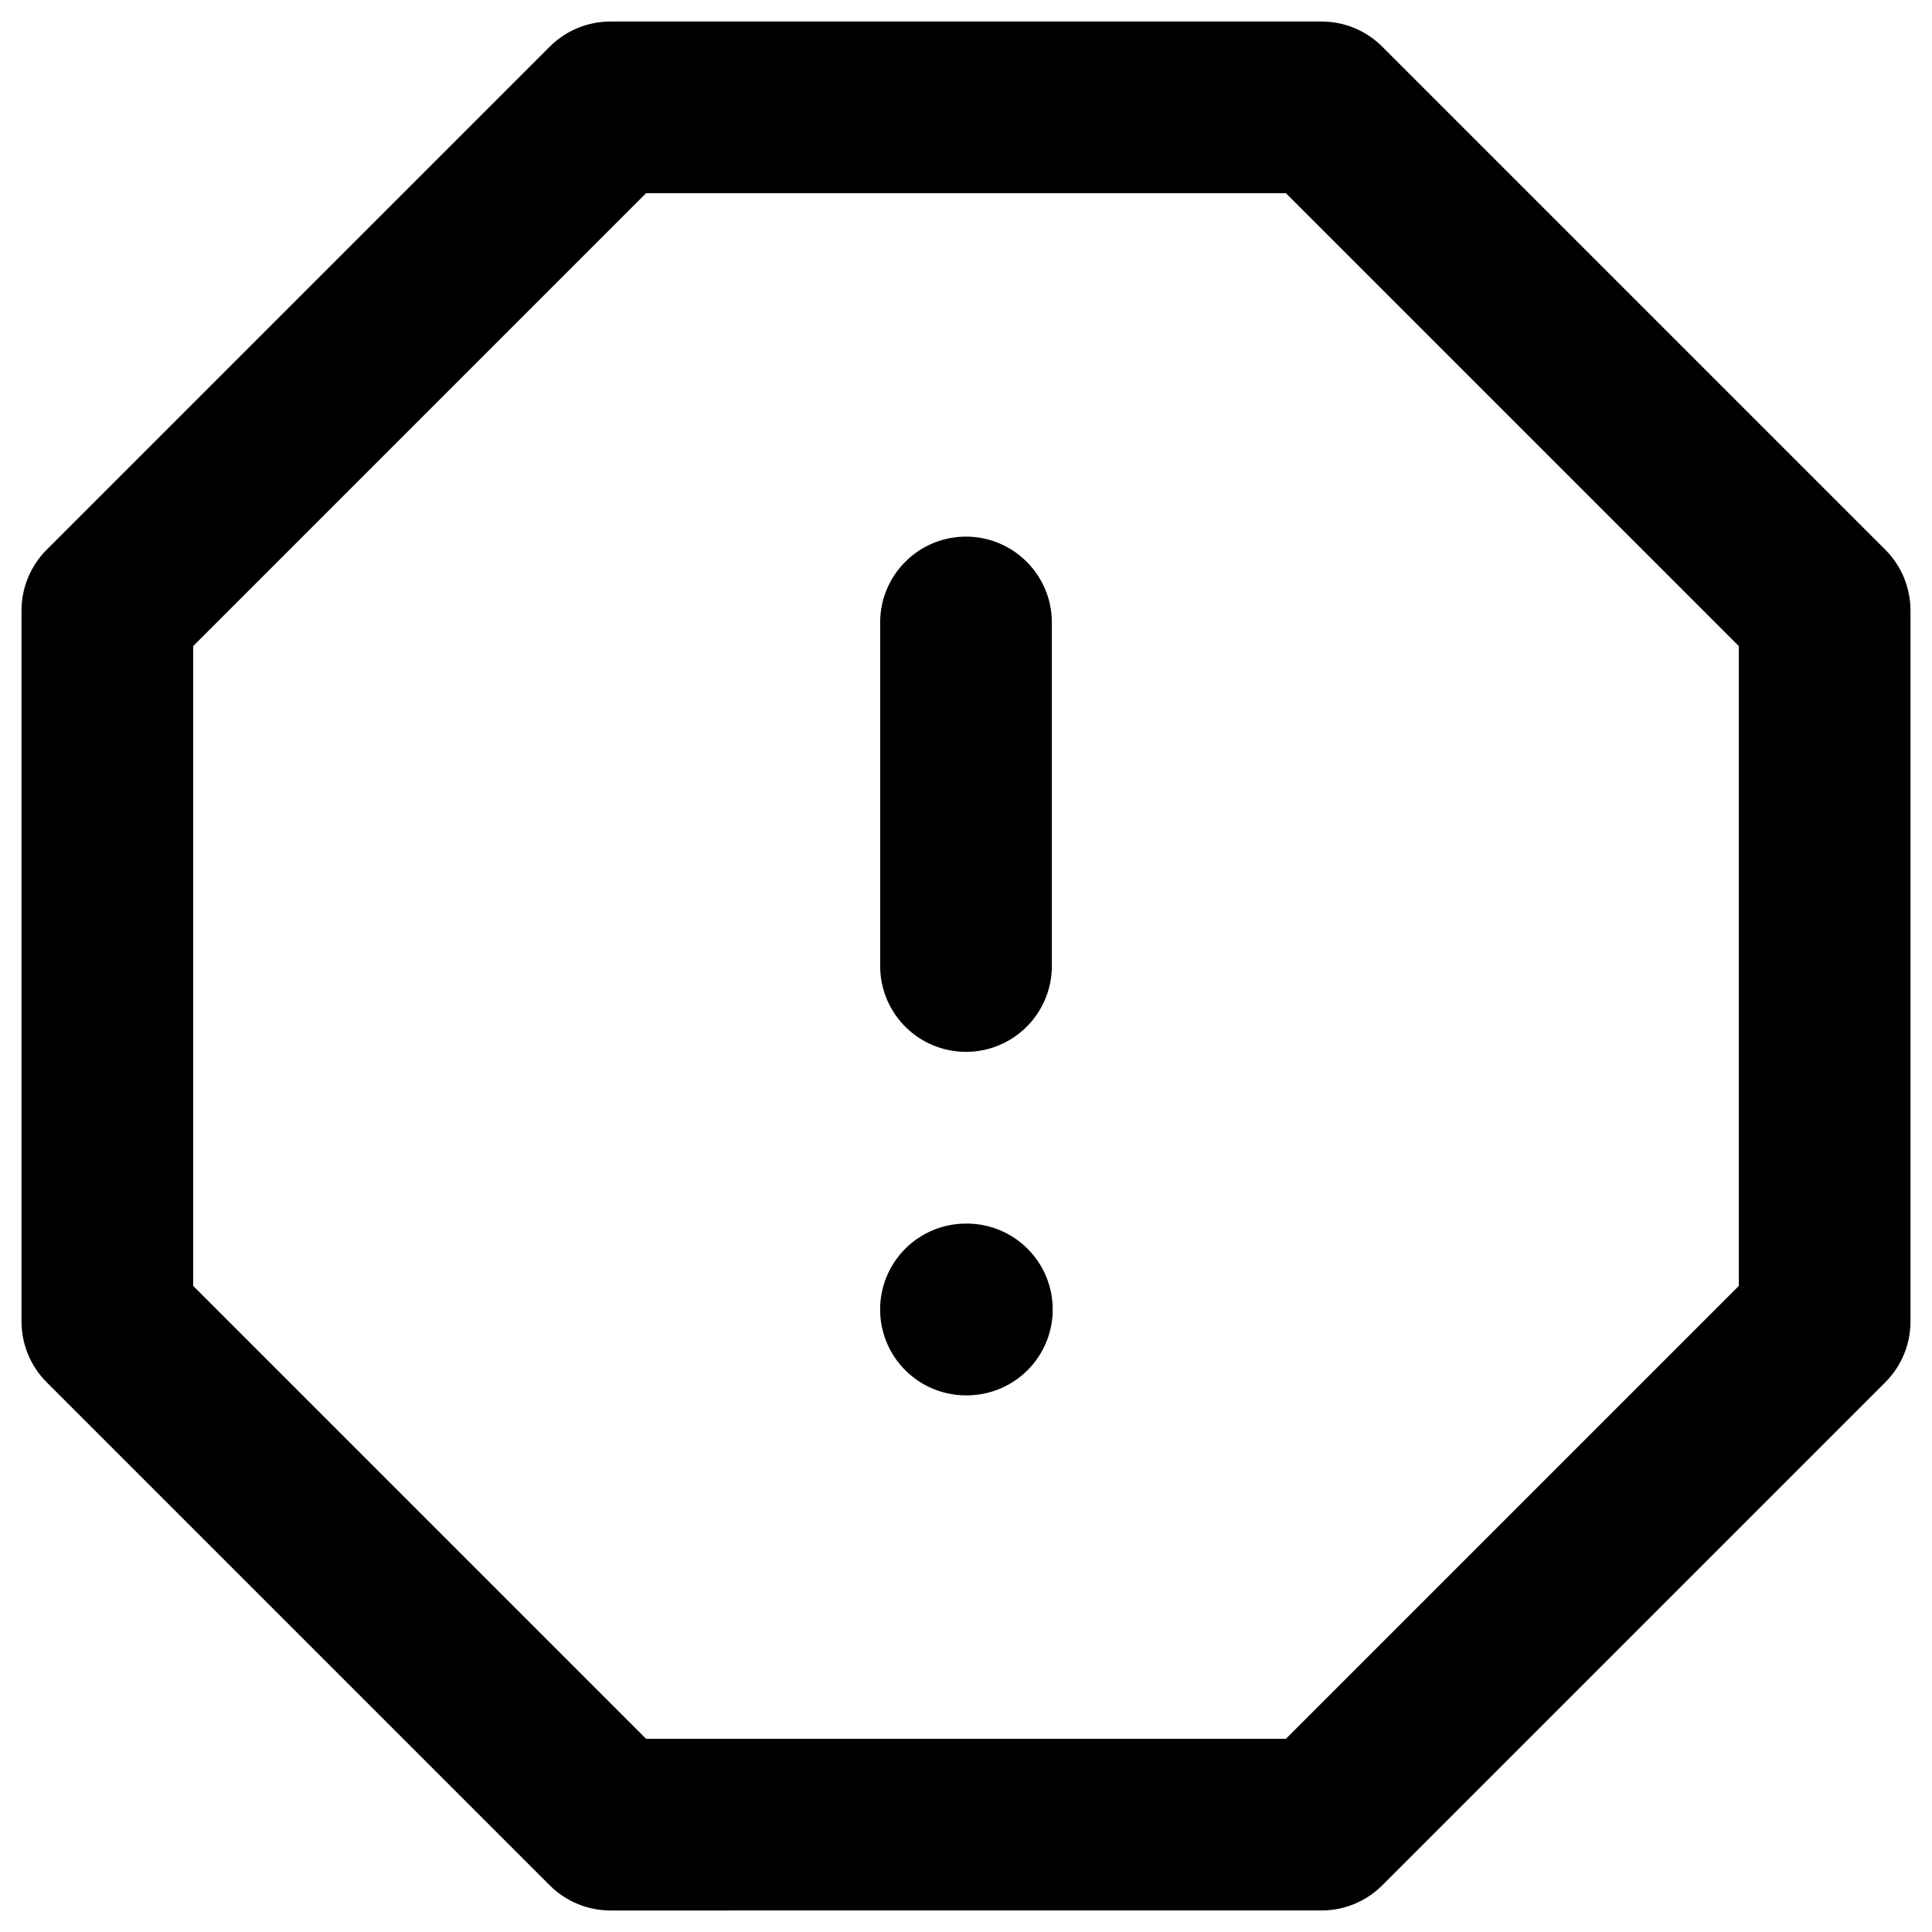 <svg xmlns="http://www.w3.org/2000/svg" fill="none" viewBox="0 0 30 30"><path fill="currentColor" d="M15 8.333c.736 0 1.333.597 1.333 1.334V15a1.333 1.333 0 1 1-2.666 0V9.667c0-.737.597-1.334 1.333-1.334ZM15 19a1.333 1.333 0 1 0 0 2.667h.013a1.333 1.333 0 0 0 0-2.667H15Z"/><path fill="currentColor" d="M8.537.724c.25-.25.59-.39.943-.39h11.04c.354 0 .693.14.943.39l7.813 7.813c.25.25.39.59.39.943v11.04c0 .354-.14.693-.39.943l-7.813 7.813c-.25.25-.59.39-.943.39H9.48c-.354 0-.693-.14-.943-.39L.724 21.463c-.25-.25-.39-.59-.39-.943V9.48c0-.354.14-.693.39-.943L8.537.724ZM10.032 3 3 10.032v9.936L10.032 27h9.936L27 19.968v-9.936L19.968 3h-9.936Z"/></svg>